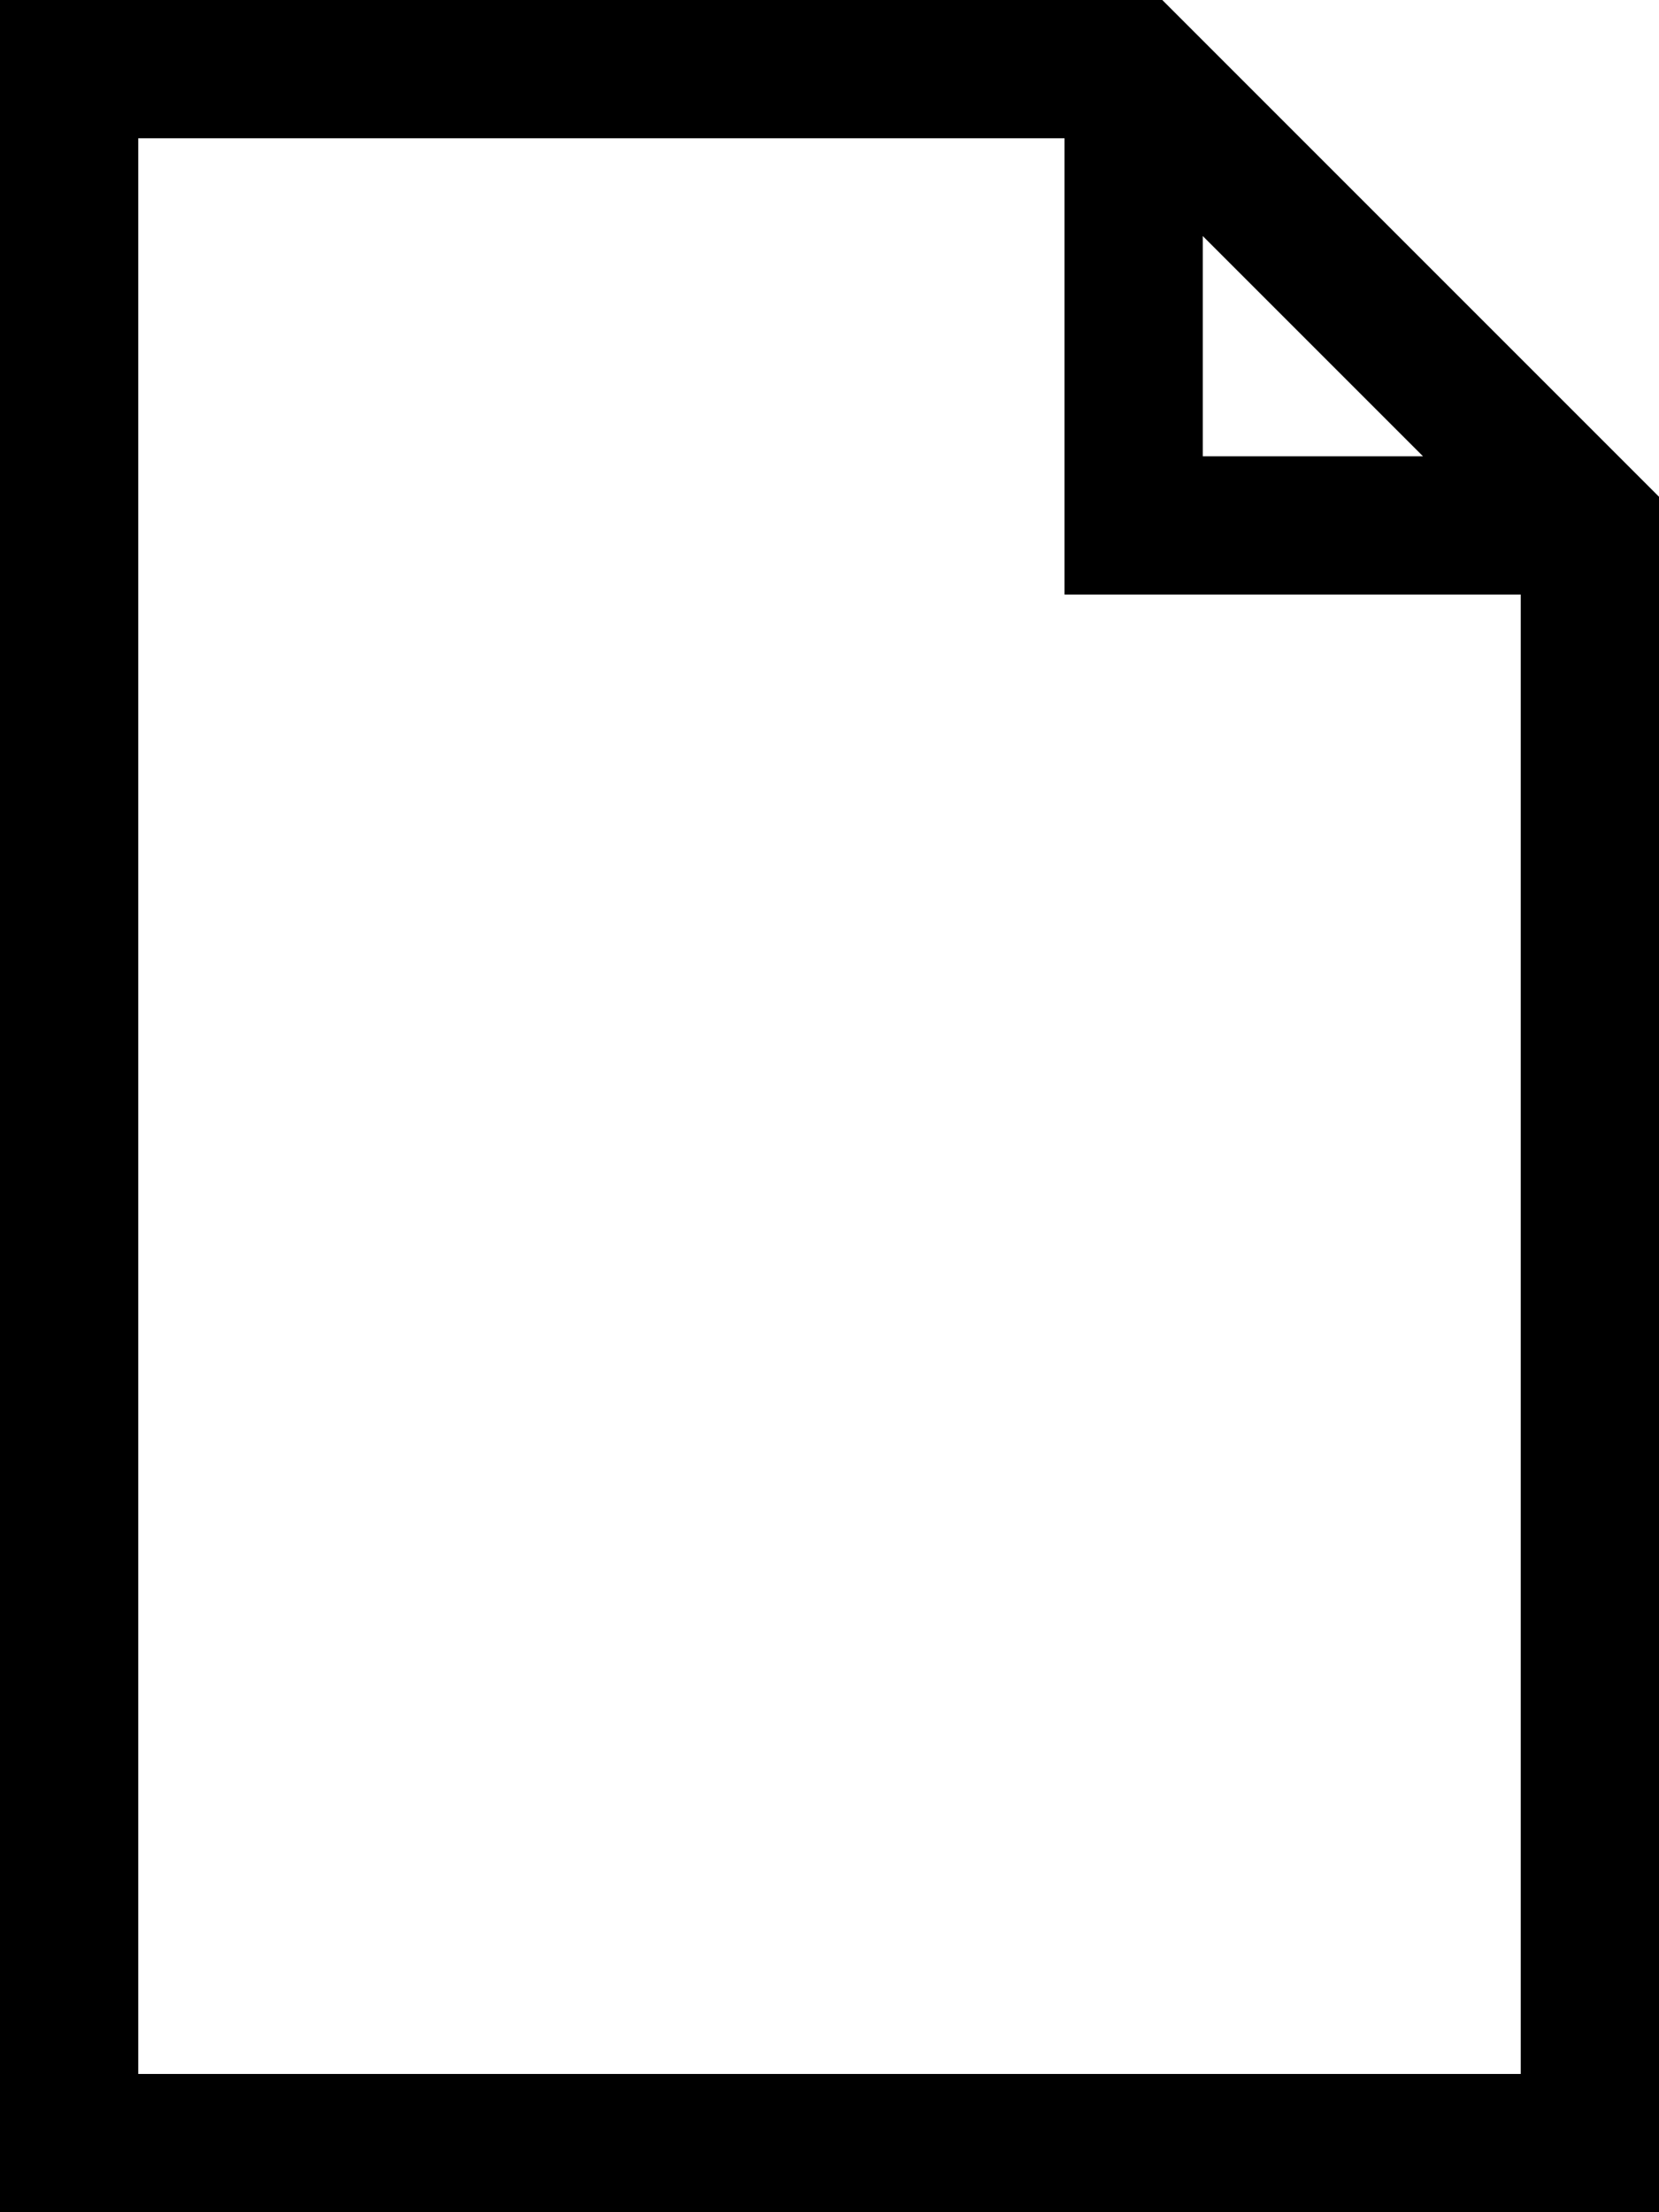 <?xml version="1.0" encoding="UTF-8" standalone="no"?>
<!-- Do not edit this file with editors other than diagrams.net -->

<svg
   version="1.1"
   width="12"
   height="16"
   viewBox="-0.5 -0.5 12 16"
   content="&lt;mxfile host=&quot;app.diagrams.net&quot; modified=&quot;2022-10-04T14:28:38.946Z&quot; agent=&quot;5.0 (Macintosh; Intel Mac OS X 10_15_7) AppleWebKit/537.36 (KHTML, like Gecko) Chrome/105.0.0.0 Safari/537.36&quot; etag=&quot;qWw3vONOFUyssf6s7_N9&quot; version=&quot;20.3.3&quot; type=&quot;google&quot;&gt;&lt;diagram id=&quot;778w15AYFSOJFo1Sre1H&quot; name=&quot;Page-1&quot;&gt;jZPNboMwEISfhmMiwE3SHBMamktPtIrUmwULtmQwcZYCffouYCAoitQT9ufxz84sDgvy5t3wUnzoBJTju0njsDfH9z2239KnI+1AXj13AJmRiRXNIJK/YOEoq2QCt4UQtVYoyyWMdVFAjAvGjdH1UpZqtby15Bk8gCjm6pFeZILCVrFxZ34GmYnxZs+1KzkfxRbcBE90fYfYyWGB0RqHUd4EoDrzRl+GfeGT1elhBgr8z4bo+nXAnWe2q4svXPjey/y8YrvhmB+uKluxfS22owUCc0Ujz2FHXaGSBQST2S7BWkiEqORxp6+pDYilUqlAK236I9ghDMMDPexIJpSdLG+yrl/W3MRCklXA1rwslYw5Sl2QkGafbS/lBmXKu9uOvdri27Wi0gnaAsAgNE+t8SbDqVNB54CmJUkzpTZssU3KXuy8niP3xsjFXdy7je0022XZdPQcBA1sFuN0zrxfu/tz2OkP&lt;/diagram&gt;&lt;/mxfile&gt;"
   id="svg323"
   sodipodi:docname="Artifact.svg"
   inkscape:version="1.2.2 (732a01da63, 2022-12-09)"
   xmlns:inkscape="http://www.inkscape.org/namespaces/inkscape"
   xmlns:sodipodi="http://sodipodi.sourceforge.net/DTD/sodipodi-0.dtd"
   xmlns="http://www.w3.org/2000/svg"
   xmlns:svg="http://www.w3.org/2000/svg">
  <sodipodi:namedview
     id="namedview325"
     pagecolor="#ffffff"
     bordercolor="#000000"
     borderopacity="0.25"
     inkscape:showpageshadow="2"
     inkscape:pageopacity="0.0"
     inkscape:pagecheckerboard="0"
     inkscape:deskcolor="#d1d1d1"
     showgrid="false"
     inkscape:zoom="7.986755"
     inkscape:cx="61.476783"
     inkscape:cy="38.626451"
     inkscape:window-width="2035"
     inkscape:window-height="1230"
     inkscape:window-x="822"
     inkscape:window-y="547"
     inkscape:window-maximized="0"
     inkscape:current-layer="svg323" />
  <defs
     id="defs315" />
  <g
     id="g321"
     inkscape:label="g321">
    <path
       d="M 0,0 H 7.7 L 11,3.3 V 15 H 0 Z M 7.7,0 V 3.3 H 11"
       fill="none"
       stroke="#000000"
       stroke-miterlimit="10"
       pointer-events="all"
       id="path319" />
  </g>
</svg>
